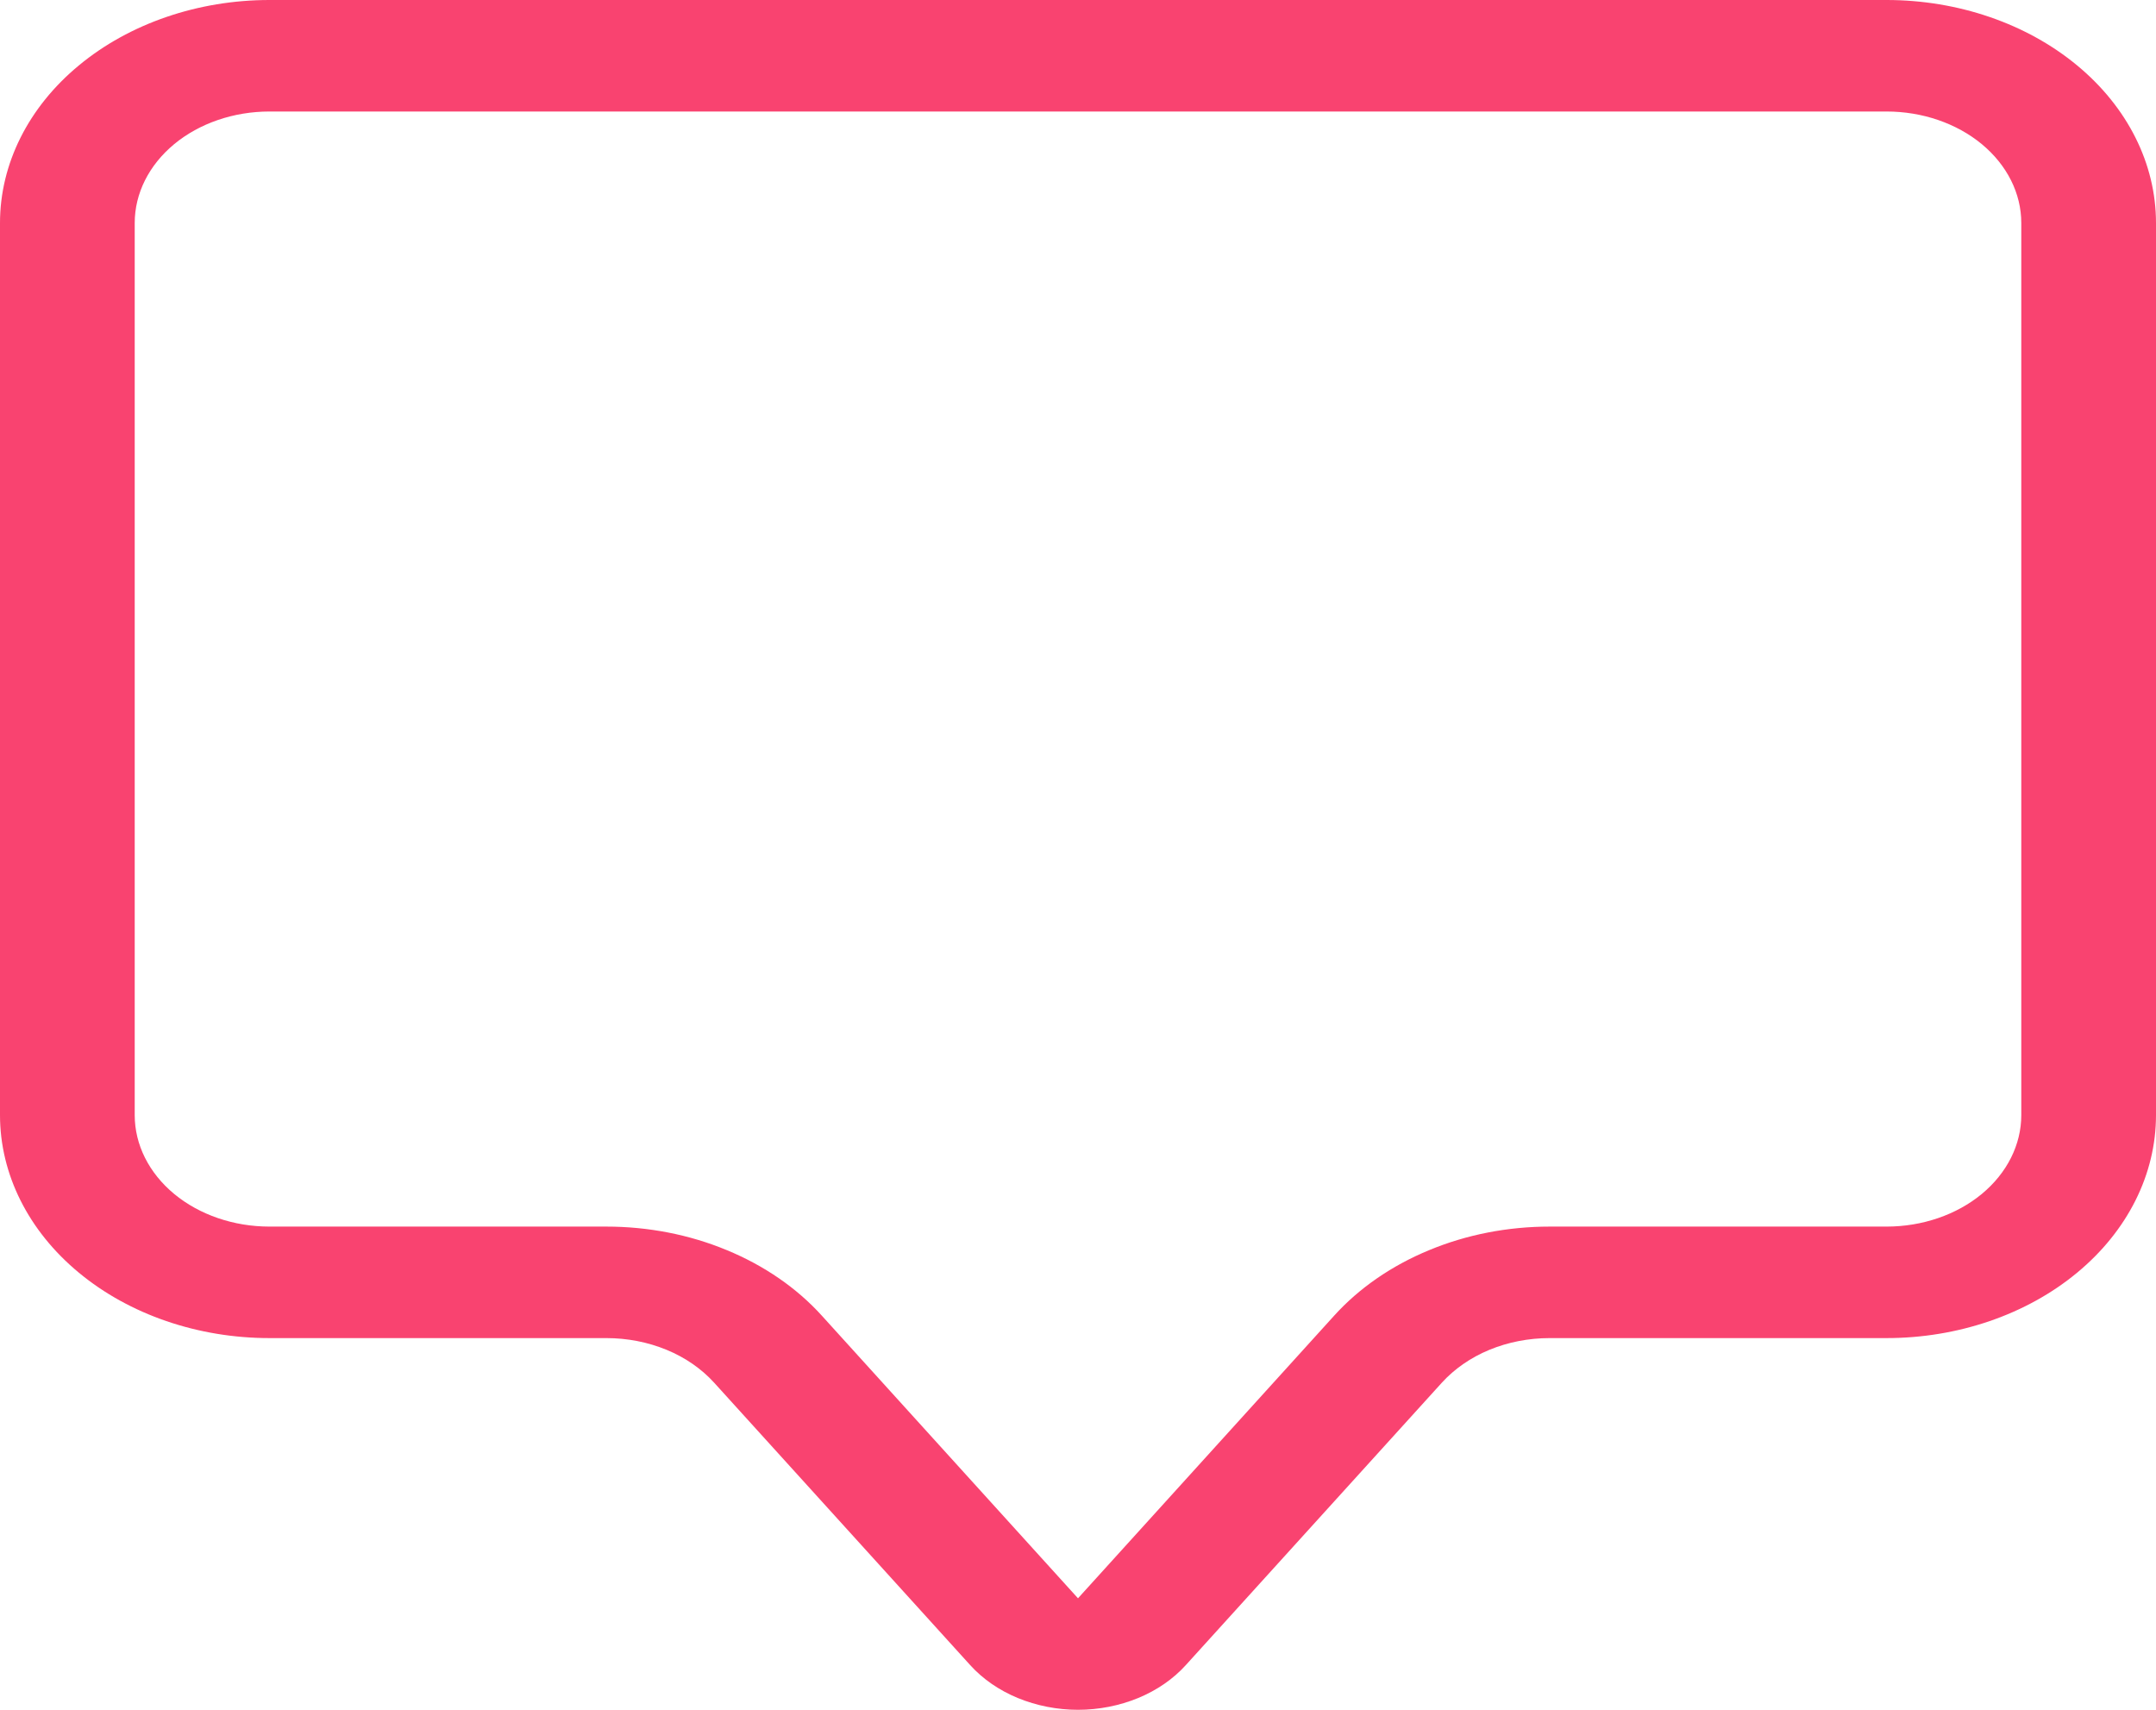 <svg width="29" height="23" viewBox="0 0 29 23" fill="none" xmlns="http://www.w3.org/2000/svg">
<path d="M25.375 1.5C25.856 1.5 26.317 1.658 26.657 1.939C26.997 2.221 27.188 2.602 27.188 3V15C27.188 15.398 26.997 15.779 26.657 16.061C26.317 16.342 25.856 16.5 25.375 16.5H20.844C20.281 16.5 19.726 16.608 19.223 16.817C18.719 17.025 18.281 17.327 17.944 17.7L14.5 21.5L11.056 17.7C10.719 17.327 10.281 17.025 9.777 16.817C9.274 16.608 8.719 16.5 8.156 16.5H3.625C3.144 16.5 2.683 16.342 2.343 16.061C2.003 15.779 1.812 15.398 1.812 15V3C1.812 2.602 2.003 2.221 2.343 1.939C2.683 1.658 3.144 1.5 3.625 1.5H25.375ZM3.625 0C2.664 0 1.742 0.316 1.062 0.879C0.382 1.441 0 2.204 0 3L0 15C0 15.796 0.382 16.559 1.062 17.121C1.742 17.684 2.664 18 3.625 18H8.156C8.438 18 8.715 18.054 8.967 18.158C9.219 18.262 9.437 18.414 9.606 18.6L13.05 22.399C13.219 22.586 13.438 22.737 13.689 22.841C13.941 22.945 14.219 23 14.5 23C14.781 23 15.059 22.945 15.311 22.841C15.562 22.737 15.781 22.586 15.95 22.399L19.394 18.6C19.563 18.414 19.782 18.262 20.033 18.158C20.285 18.054 20.562 18 20.844 18H25.375C26.336 18 27.258 17.684 27.938 17.121C28.618 16.559 29 15.796 29 15V3C29 2.204 28.618 1.441 27.938 0.879C27.258 0.316 26.336 0 25.375 0L3.625 0Z" fill="#F94370"/>
</svg>
